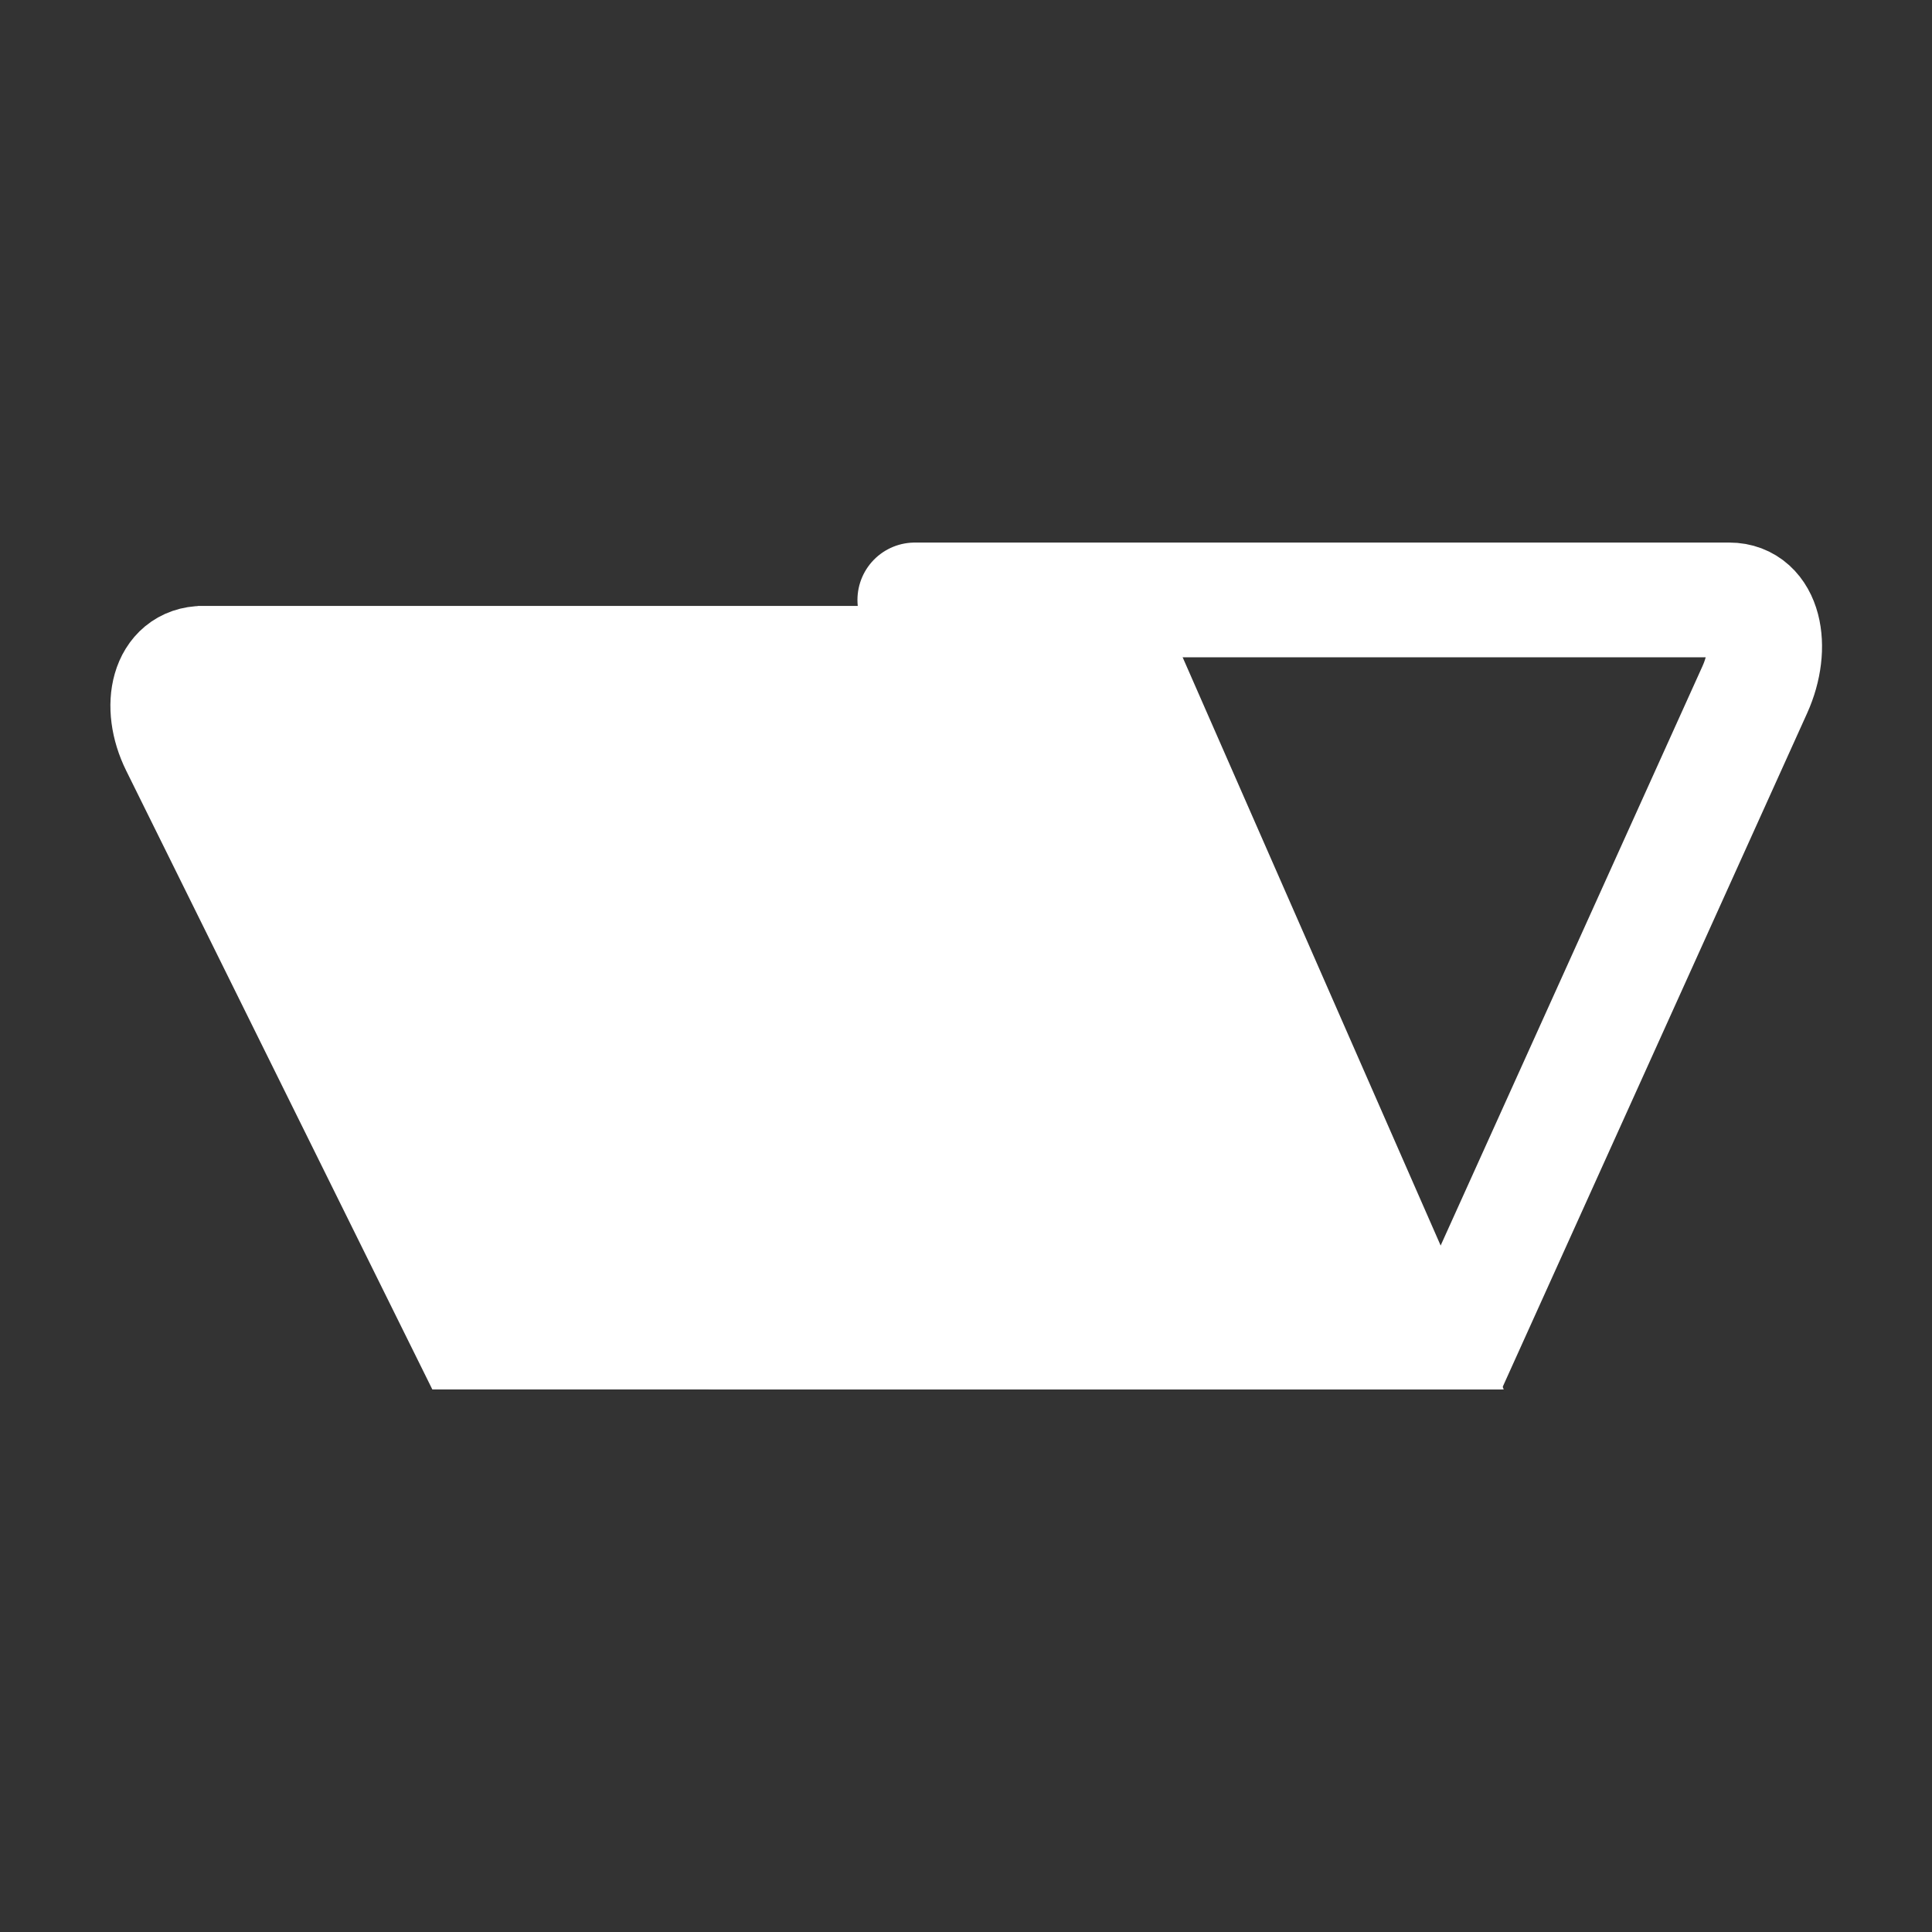 <svg version="1.1" xmlns="http://www.w3.org/2000/svg" xmlns:xlink="http://www.w3.org/1999/xlink" width="109.447" height="109.447" viewBox="0,0,109.447,109.447"><rect x="0" y="0" width="109.447" height="109.447" fill="#333333" stroke="none"/><g transform="translate(-185.277,-125.277)"><g data-paper-data="{&quot;isPaintingLayer&quot;:true}" fill-rule="nonzero" stroke-linejoin="miter" stroke-miterlimit="10" stroke-dasharray="" stroke-dashoffset="0" style="mix-blend-mode: normal"><path d="M237.101,159.263c12.428,0 40.47,0 46.144,0c1.966,0 2.556,2.617 1.441,5.084c-2.983,6.601 -16.446,36.391 -16.446,36.391h-42.416" data-paper-data="{&quot;index&quot;:null}" fill="none" stroke="#ffffff" stroke-width="6.5" stroke-linecap="round"/><path d="M196.782,162.852c7.338,0 52.092,0 52.092,0l16.616,37.885h-53.704c0,0 -13.463,-27.212 -16.446,-33.241c-1.115,-2.254 -0.525,-4.644 1.441,-4.644z" fill="none" stroke="#ffffff" stroke-width="6.5" stroke-linecap="round"/><path d="M212.301,199.077l-17.547,-34.364l54.103,0.364l15.391,35.655z" fill="#ffffff" stroke="#ffffff" stroke-width="0" stroke-linecap="butt"/><path d="M185.277,234.723v-109.447h109.447v109.447z" fill="none" stroke="none" stroke-width="none" stroke-linecap="butt"/></g></g></svg><!--rotationCenter:54.72334684692021:54.723346846920066-->